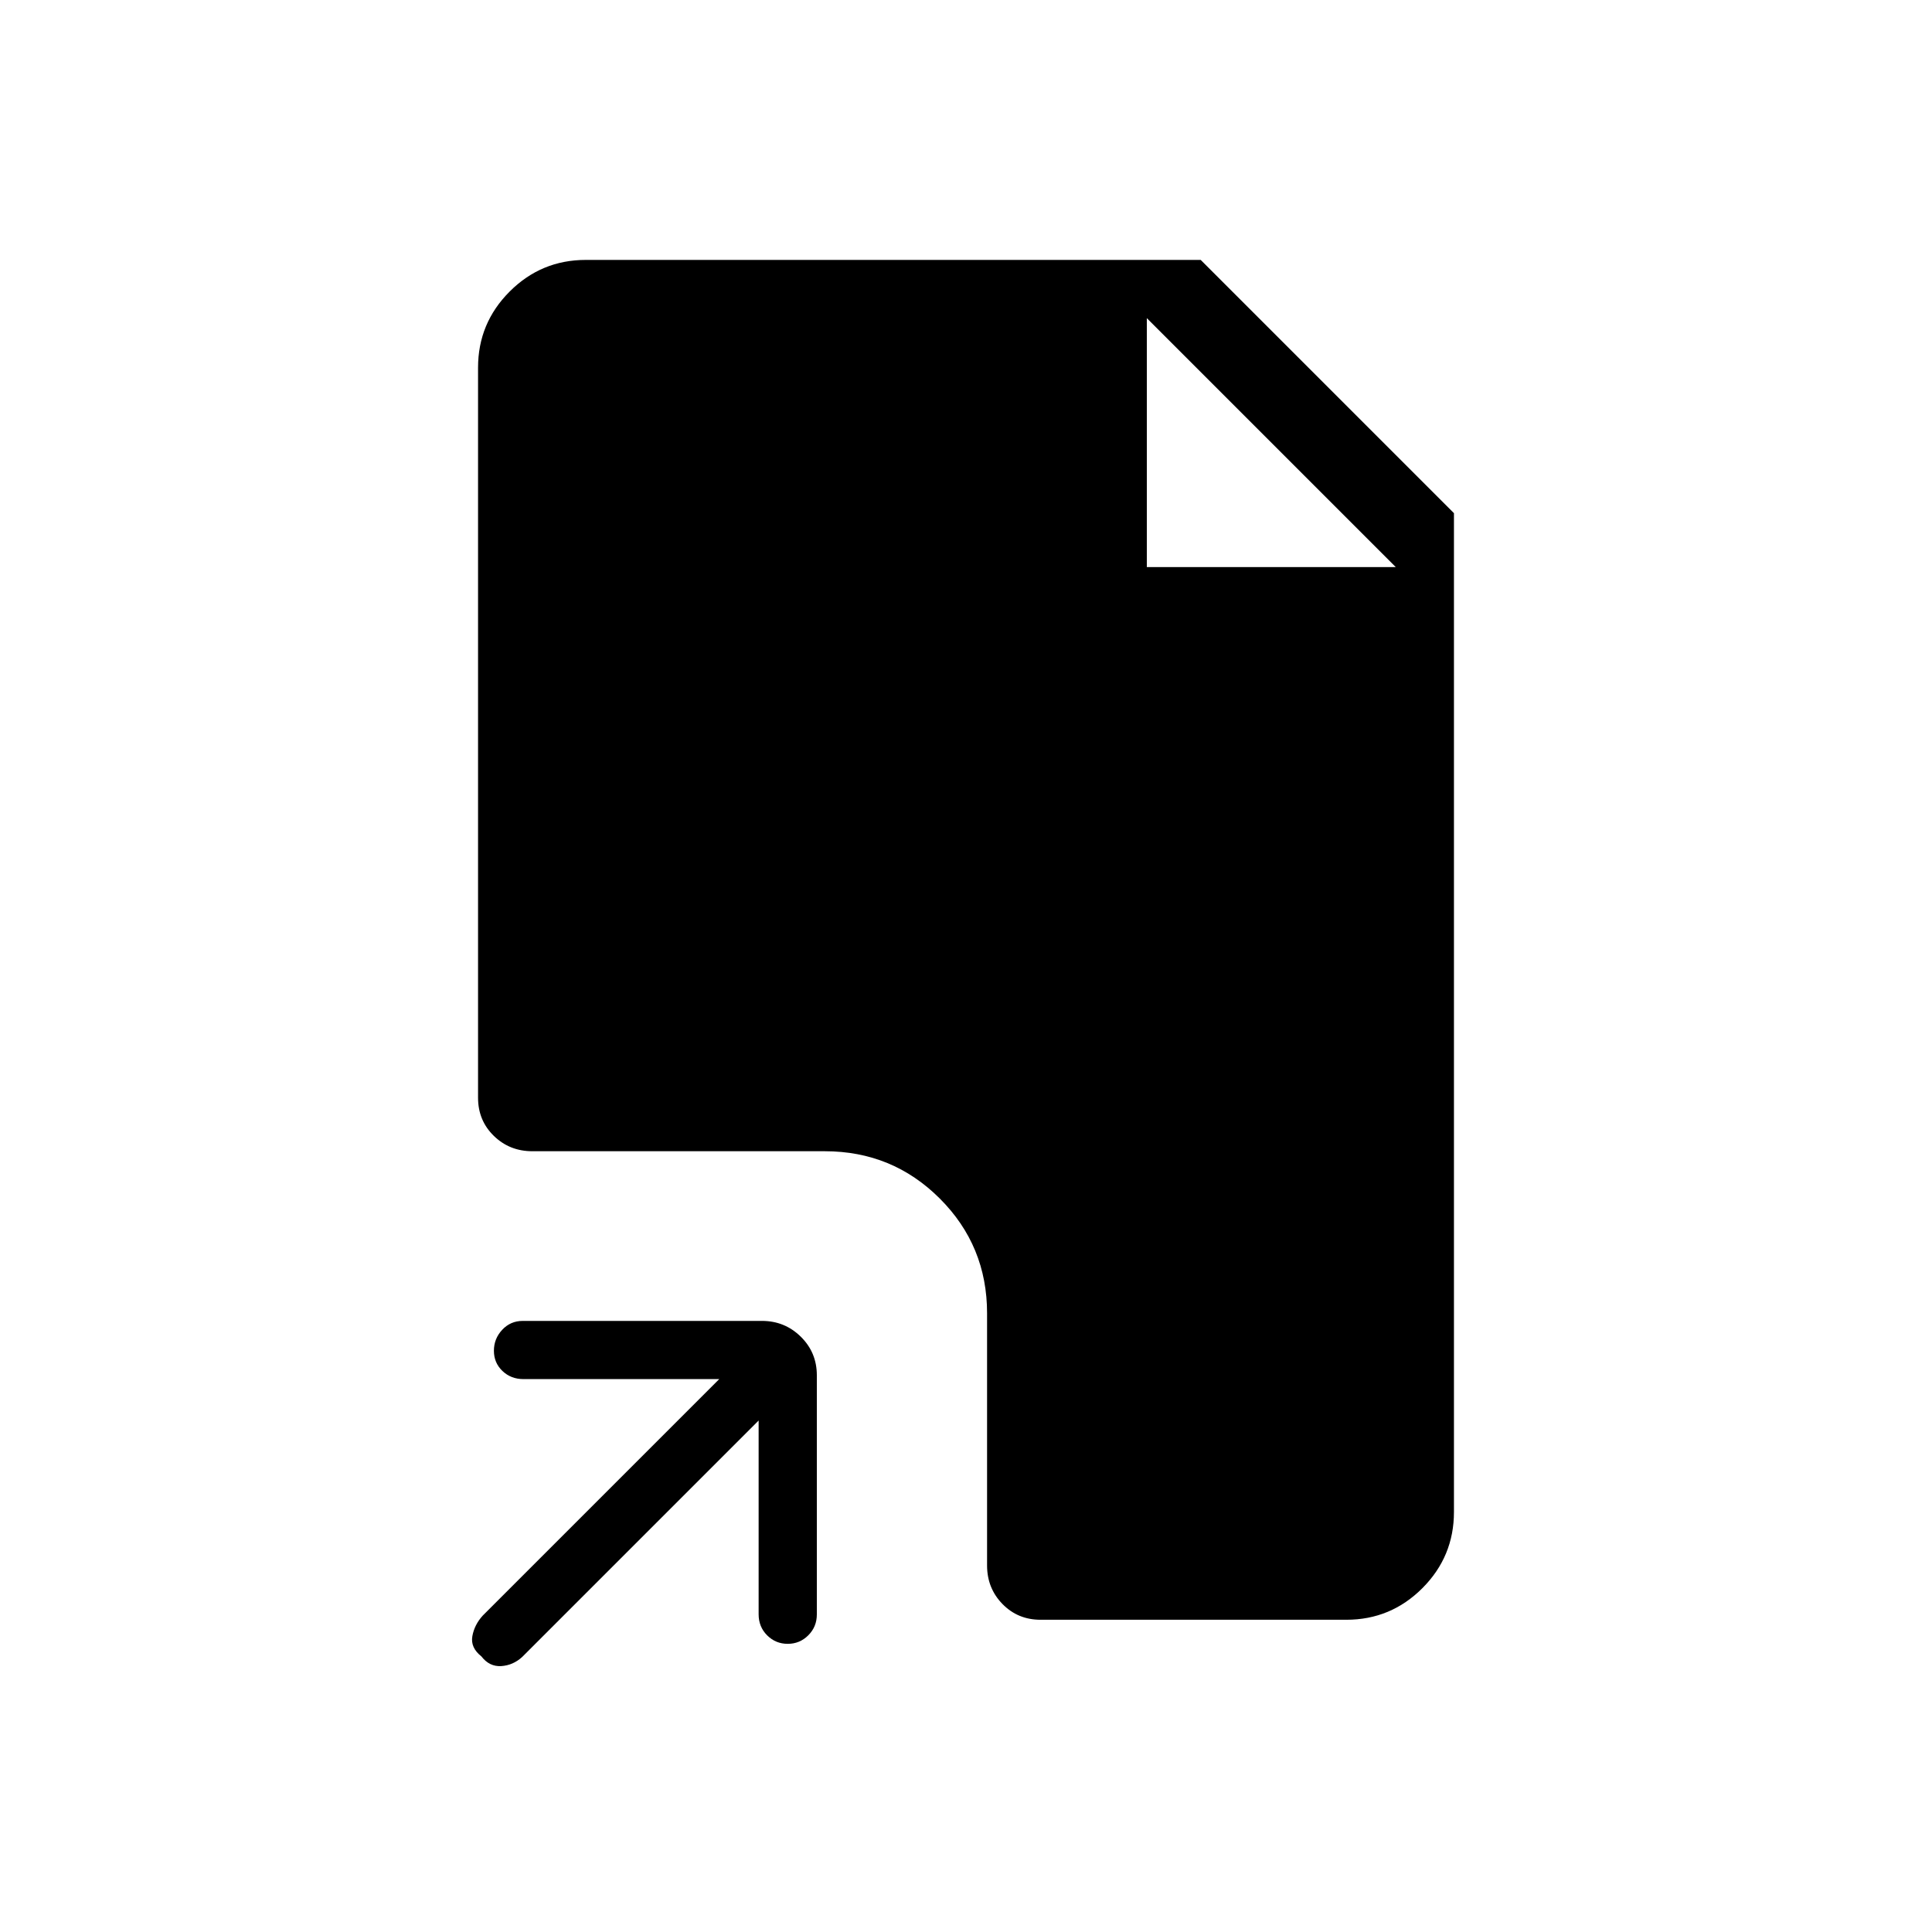 <svg xmlns="http://www.w3.org/2000/svg" height="20" viewBox="0 -960 960 960" width="20"><path d="M376.96-254.15 259.48-136.67q-4.56 4.17-10.43 4.54-5.88.36-9.86-4.83-5.5-4.35-4.48-10.04 1.02-5.69 5.19-10.25l117.48-117.48h-97.24q-6.26 0-10.49-4.05t-4.23-10.04q0-5.99 4.12-10.41t10.21-4.42H378.6q11.32 0 19.3 7.84 7.98 7.85 7.98 19.18v118.84q0 6.1-4.23 10.35-4.24 4.25-10.24 4.25-5.99 0-10.22-4.22-4.23-4.21-4.23-10.46v-96.28Zm140.09 99q-11.28 0-18.93-7.83-7.65-7.84-7.65-19.14v-125.34q0-33.54-23.52-57.02-23.51-23.48-57.1-23.48H264.5q-11.3 0-19.13-7.64-7.83-7.64-7.83-18.94v-362.77q0-22.12 15.71-37.83 15.7-15.71 37.83-15.71h305.54L722.46-705v496.31q0 22.12-15.68 37.83-15.69 15.71-37.78 15.71H517.05Zm52.8-523.08h123.69L569.85-801.92l123.69 123.69-123.69-123.69v123.69Z"/></svg>